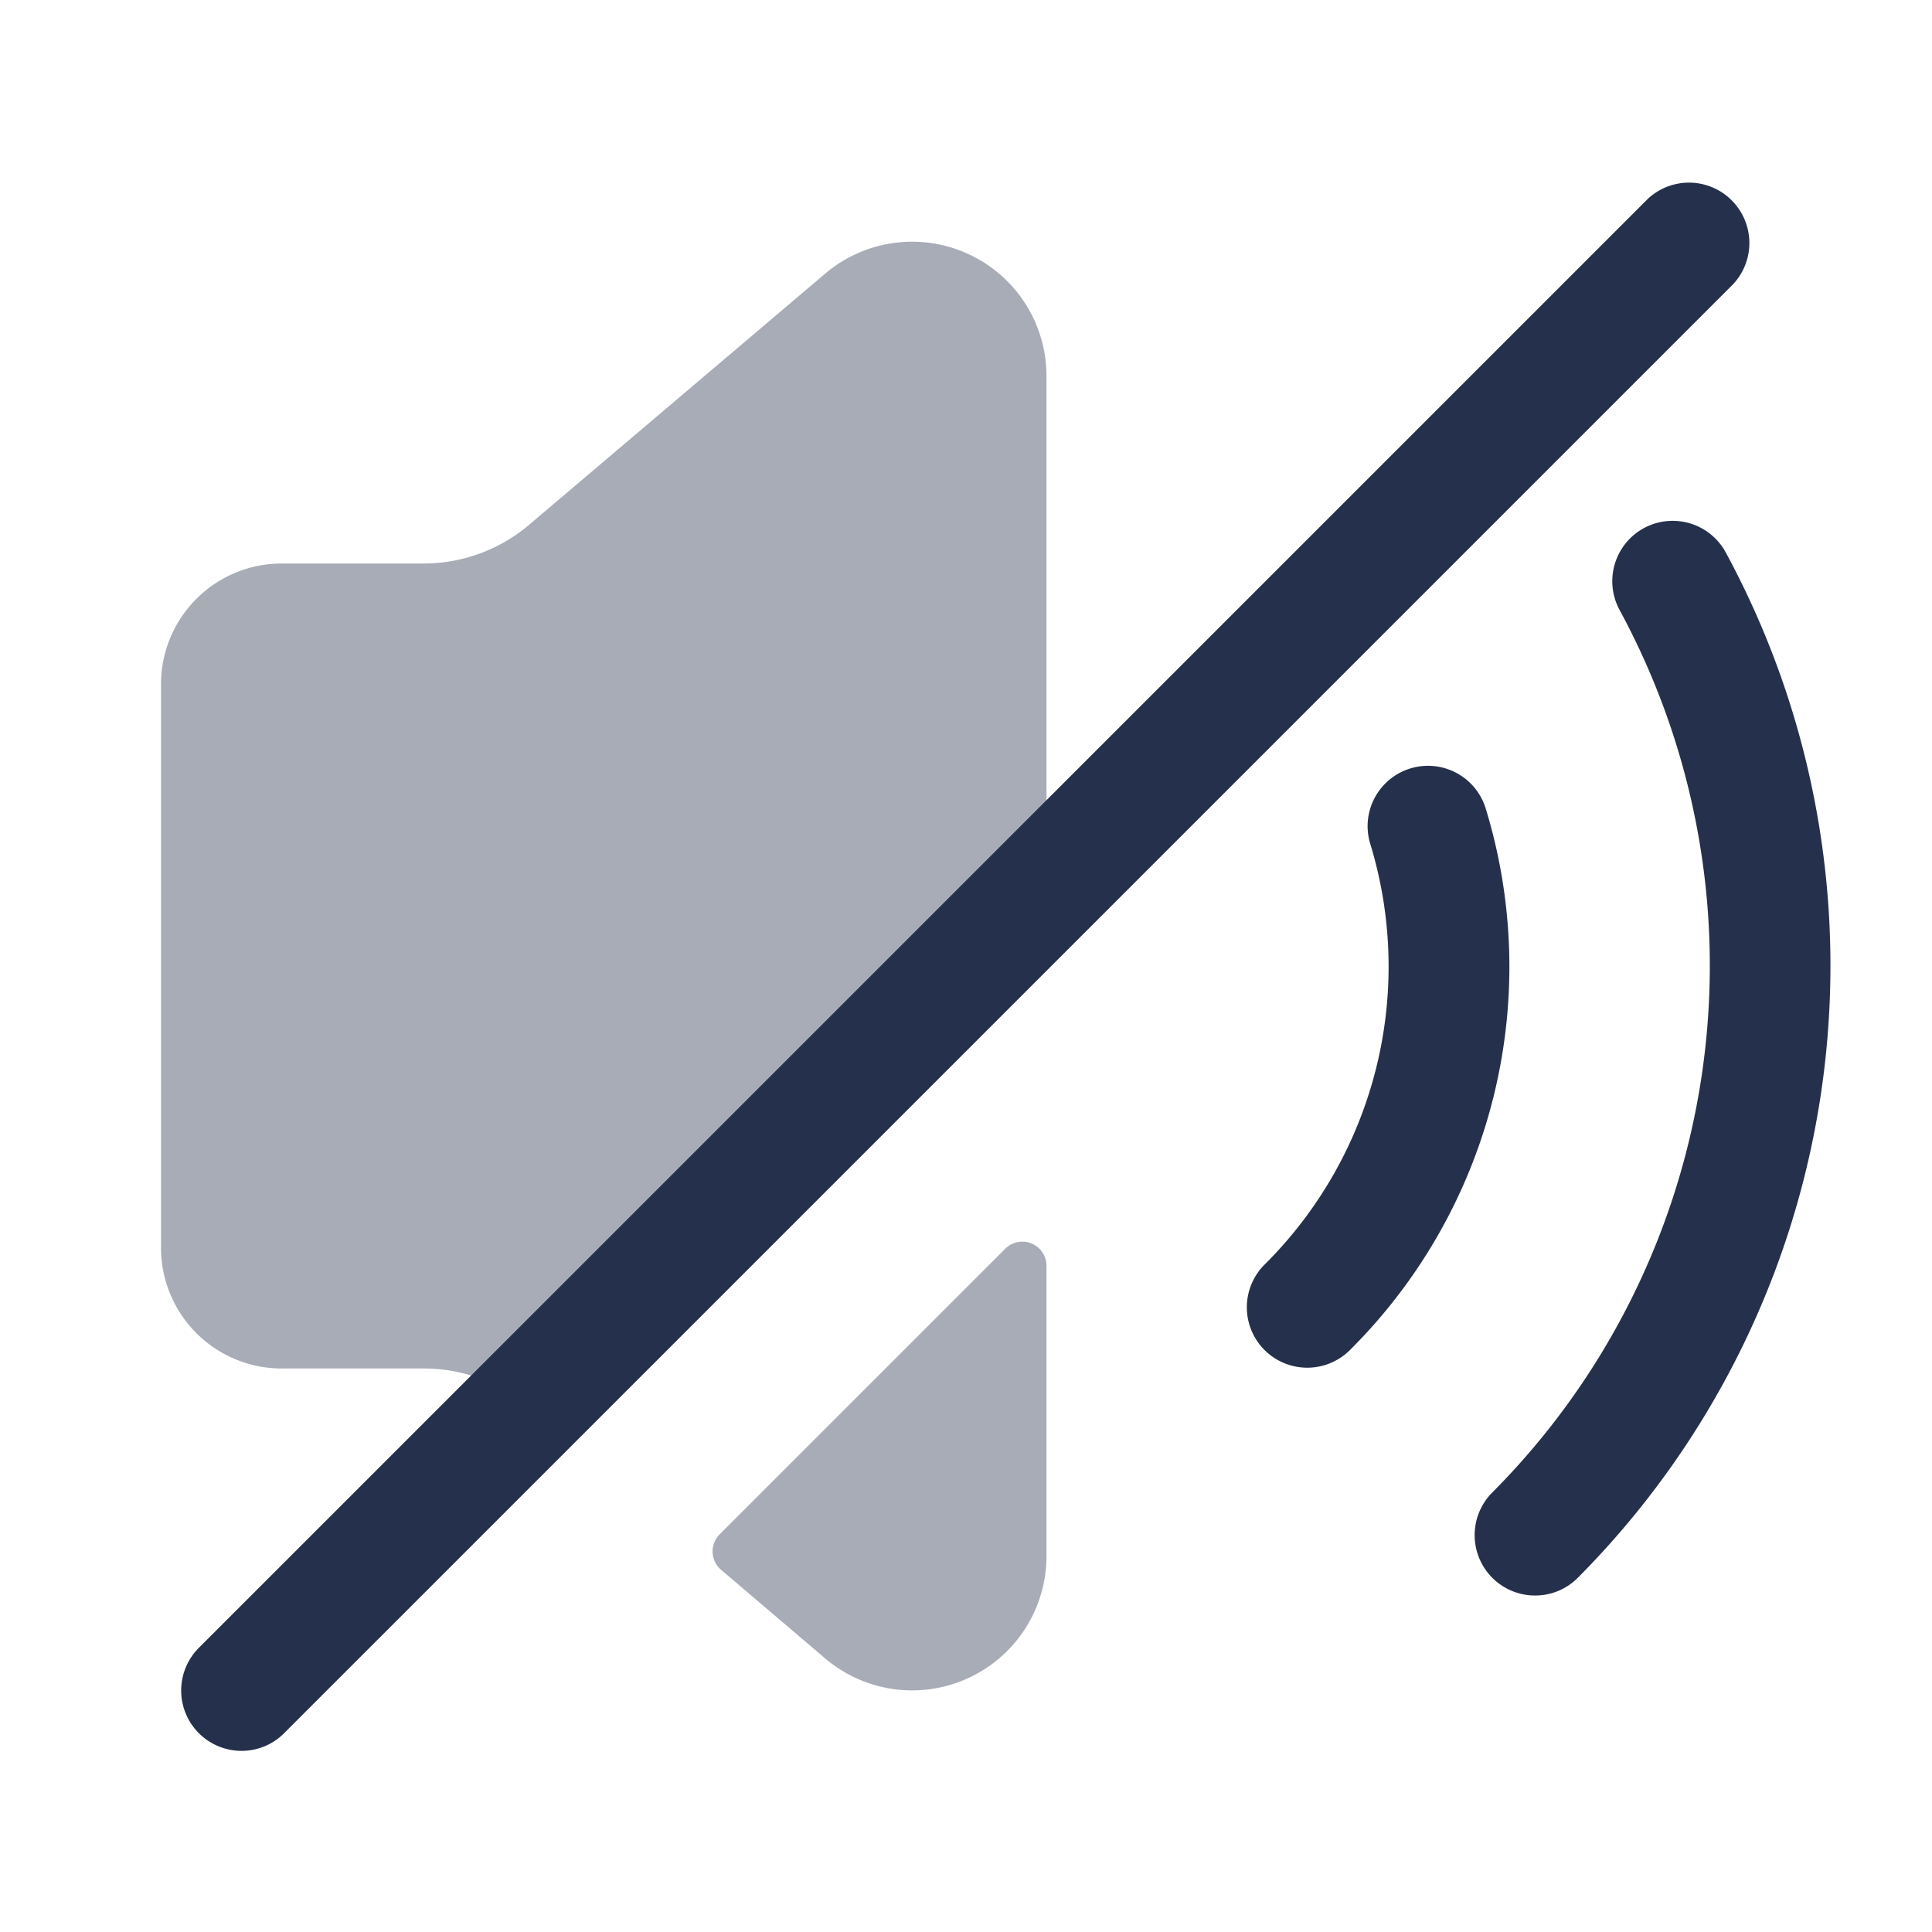<svg id="Layer" xmlns="http://www.w3.org/2000/svg" viewBox="0 0 24 24">
    <defs>
        <style>.cls-1,.cls-2{fill:#25314c;}.cls-1{opacity:0.4;}</style>
    </defs>
    <g id="volume-high-slash">
        <path class="cls-1"     d="M8.94,19.06a.3.3,0,0,0,.018.441l1.292,1.1A1.669,1.669,0,0,0,13,19.33V15.724a.3.3,0,0,0-.512-.212Z"/>
        <path class="cls-1"     d="M6.54,17.46A1.983,1.983,0,0,0,5.27,17H3.5A1.5,1.5,0,0,1,2,15.5v-7A1.5,1.5,0,0,1,3.5,7H5.27a2.026,2.026,0,0,0,1.29-.47L10.25,3.4A1.669,1.669,0,0,1,13,4.67V11Z"/>
        <path class="cls-2"     d="M16.238,16.99a.75.75,0,0,1-.53-1.28,5.217,5.217,0,0,0,1.313-5.23.75.75,0,0,1,1.434-.44,6.714,6.714,0,0,1-1.686,6.731A.749.749,0,0,1,16.238,16.99Z"/>
        <path class="cls-2"     d="M19.068,19.82a.75.75,0,0,1-.53-1.28A9.273,9.273,0,0,0,20.121,7.581a.75.75,0,0,1,1.315-.722A10.781,10.781,0,0,1,19.6,19.6.746.746,0,0,1,19.068,19.82Z"/>
        <path class="cls-2"     d="M3,21.75a.75.75,0,0,1-.53-1.28l18-18a.75.75,0,0,1,1.06,1.06l-18,18A.744.744,0,0,1,3,21.75Z"/>
    </g>
</svg>
